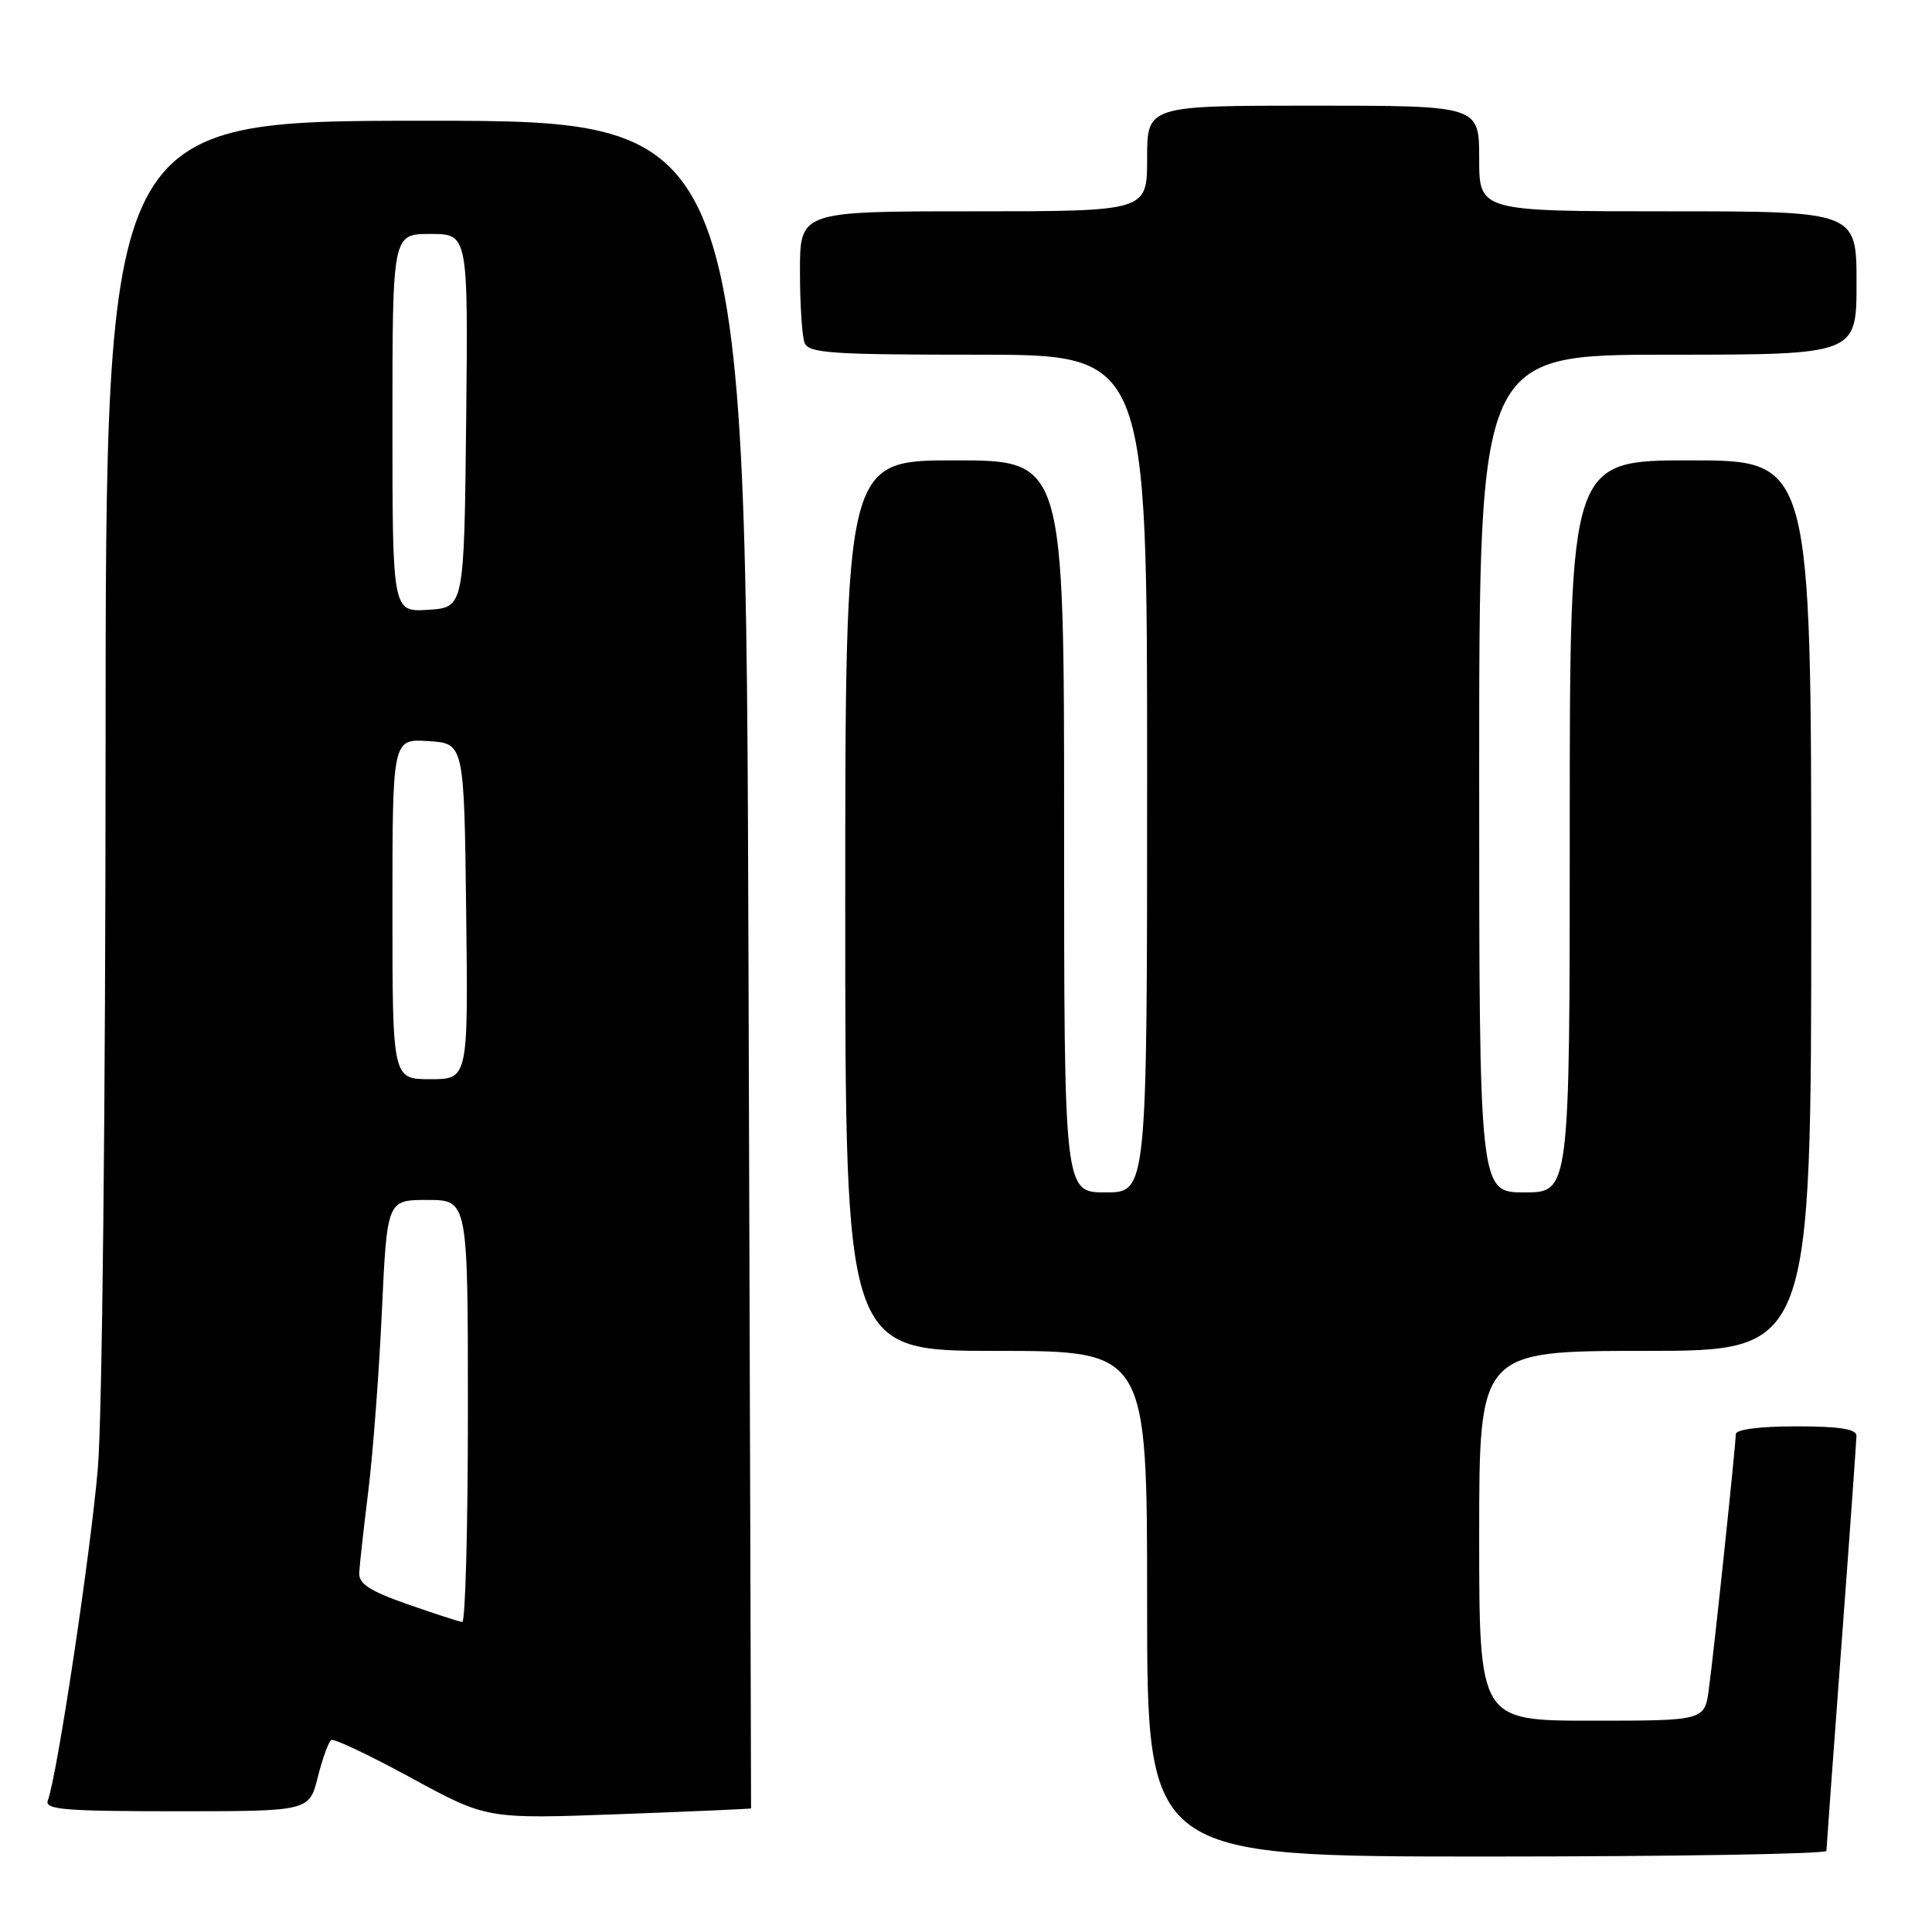 <?xml version="1.0" encoding="UTF-8" standalone="no"?>
<!DOCTYPE svg PUBLIC "-//W3C//DTD SVG 1.1//EN" "http://www.w3.org/Graphics/SVG/1.1/DTD/svg11.dtd" >
<svg xmlns="http://www.w3.org/2000/svg" xmlns:xlink="http://www.w3.org/1999/xlink" version="1.1" viewBox="0 0 256 256">
 <g >
 <path fill="currentColor"
d=" M 242.01 245.25 C 242.02 244.84 242.91 232.57 244.00 218.00 C 245.09 203.43 245.98 190.94 245.99 190.25 C 246.00 189.35 243.74 189.00 238.00 189.00 C 233.11 189.00 230.00 189.41 230.00 190.04 C 230.00 191.44 227.16 218.39 226.44 223.75 C 225.88 228.00 225.88 228.00 210.94 228.00 C 196.00 228.00 196.00 228.00 196.00 203.50 C 196.00 179.00 196.00 179.00 218.00 179.00 C 240.00 179.00 240.00 179.00 240.00 120.00 C 240.00 61.00 240.00 61.00 224.00 61.00 C 208.00 61.00 208.00 61.00 208.00 109.50 C 208.00 158.00 208.00 158.00 202.00 158.00 C 196.00 158.00 196.00 158.00 196.00 102.50 C 196.00 47.00 196.00 47.00 221.00 47.00 C 246.00 47.00 246.00 47.00 246.00 37.50 C 246.00 28.00 246.00 28.00 221.00 28.00 C 196.00 28.00 196.00 28.00 196.00 21.00 C 196.00 14.00 196.00 14.00 174.00 14.00 C 152.00 14.00 152.00 14.00 152.00 21.00 C 152.00 28.00 152.00 28.00 129.00 28.00 C 106.00 28.00 106.00 28.00 106.00 35.92 C 106.00 40.27 106.27 44.55 106.61 45.42 C 107.14 46.80 110.11 47.00 129.61 47.00 C 152.00 47.00 152.00 47.00 152.00 102.50 C 152.00 158.00 152.00 158.00 146.50 158.00 C 141.00 158.00 141.00 158.00 141.00 109.50 C 141.00 61.00 141.00 61.00 126.50 61.00 C 112.00 61.00 112.00 61.00 112.00 120.00 C 112.00 179.00 112.00 179.00 132.00 179.00 C 152.00 179.00 152.00 179.00 152.00 212.50 C 152.00 246.00 152.00 246.00 197.00 246.00 C 221.75 246.00 242.01 245.66 242.01 245.25 Z  M 99.52 239.62 C 99.53 239.55 99.38 189.21 99.18 127.75 C 98.82 16.00 98.82 16.00 56.41 16.00 C 14.00 16.00 14.00 16.00 13.99 99.25 C 13.98 146.74 13.54 187.65 12.97 194.50 C 12.02 205.74 7.56 235.38 6.34 238.56 C 5.87 239.78 8.50 240.00 23.38 240.00 C 40.97 240.00 40.97 240.00 42.11 235.48 C 42.73 233.00 43.54 230.78 43.90 230.56 C 44.26 230.34 49.04 232.61 54.52 235.60 C 64.50 241.03 64.50 241.03 82.00 240.39 C 91.62 240.03 99.51 239.69 99.52 239.62 Z  M 54.00 212.57 C 48.98 210.81 47.52 209.86 47.60 208.40 C 47.65 207.35 48.20 202.45 48.81 197.50 C 49.42 192.55 50.23 181.86 50.60 173.75 C 51.29 159.00 51.29 159.00 56.64 159.00 C 62.00 159.00 62.00 159.00 62.00 187.00 C 62.00 202.40 61.66 214.96 61.25 214.92 C 60.84 214.88 57.58 213.82 54.00 212.57 Z  M 52.00 120.45 C 52.00 97.89 52.00 97.89 56.75 98.20 C 61.50 98.50 61.50 98.50 61.77 120.75 C 62.04 143.00 62.04 143.00 57.02 143.00 C 52.00 143.00 52.00 143.00 52.00 120.45 Z  M 52.00 56.05 C 52.00 31.00 52.00 31.00 57.02 31.00 C 62.03 31.00 62.03 31.00 61.77 55.75 C 61.50 80.50 61.50 80.50 56.75 80.80 C 52.00 81.11 52.00 81.11 52.00 56.05 Z "/>
</g>
</svg>